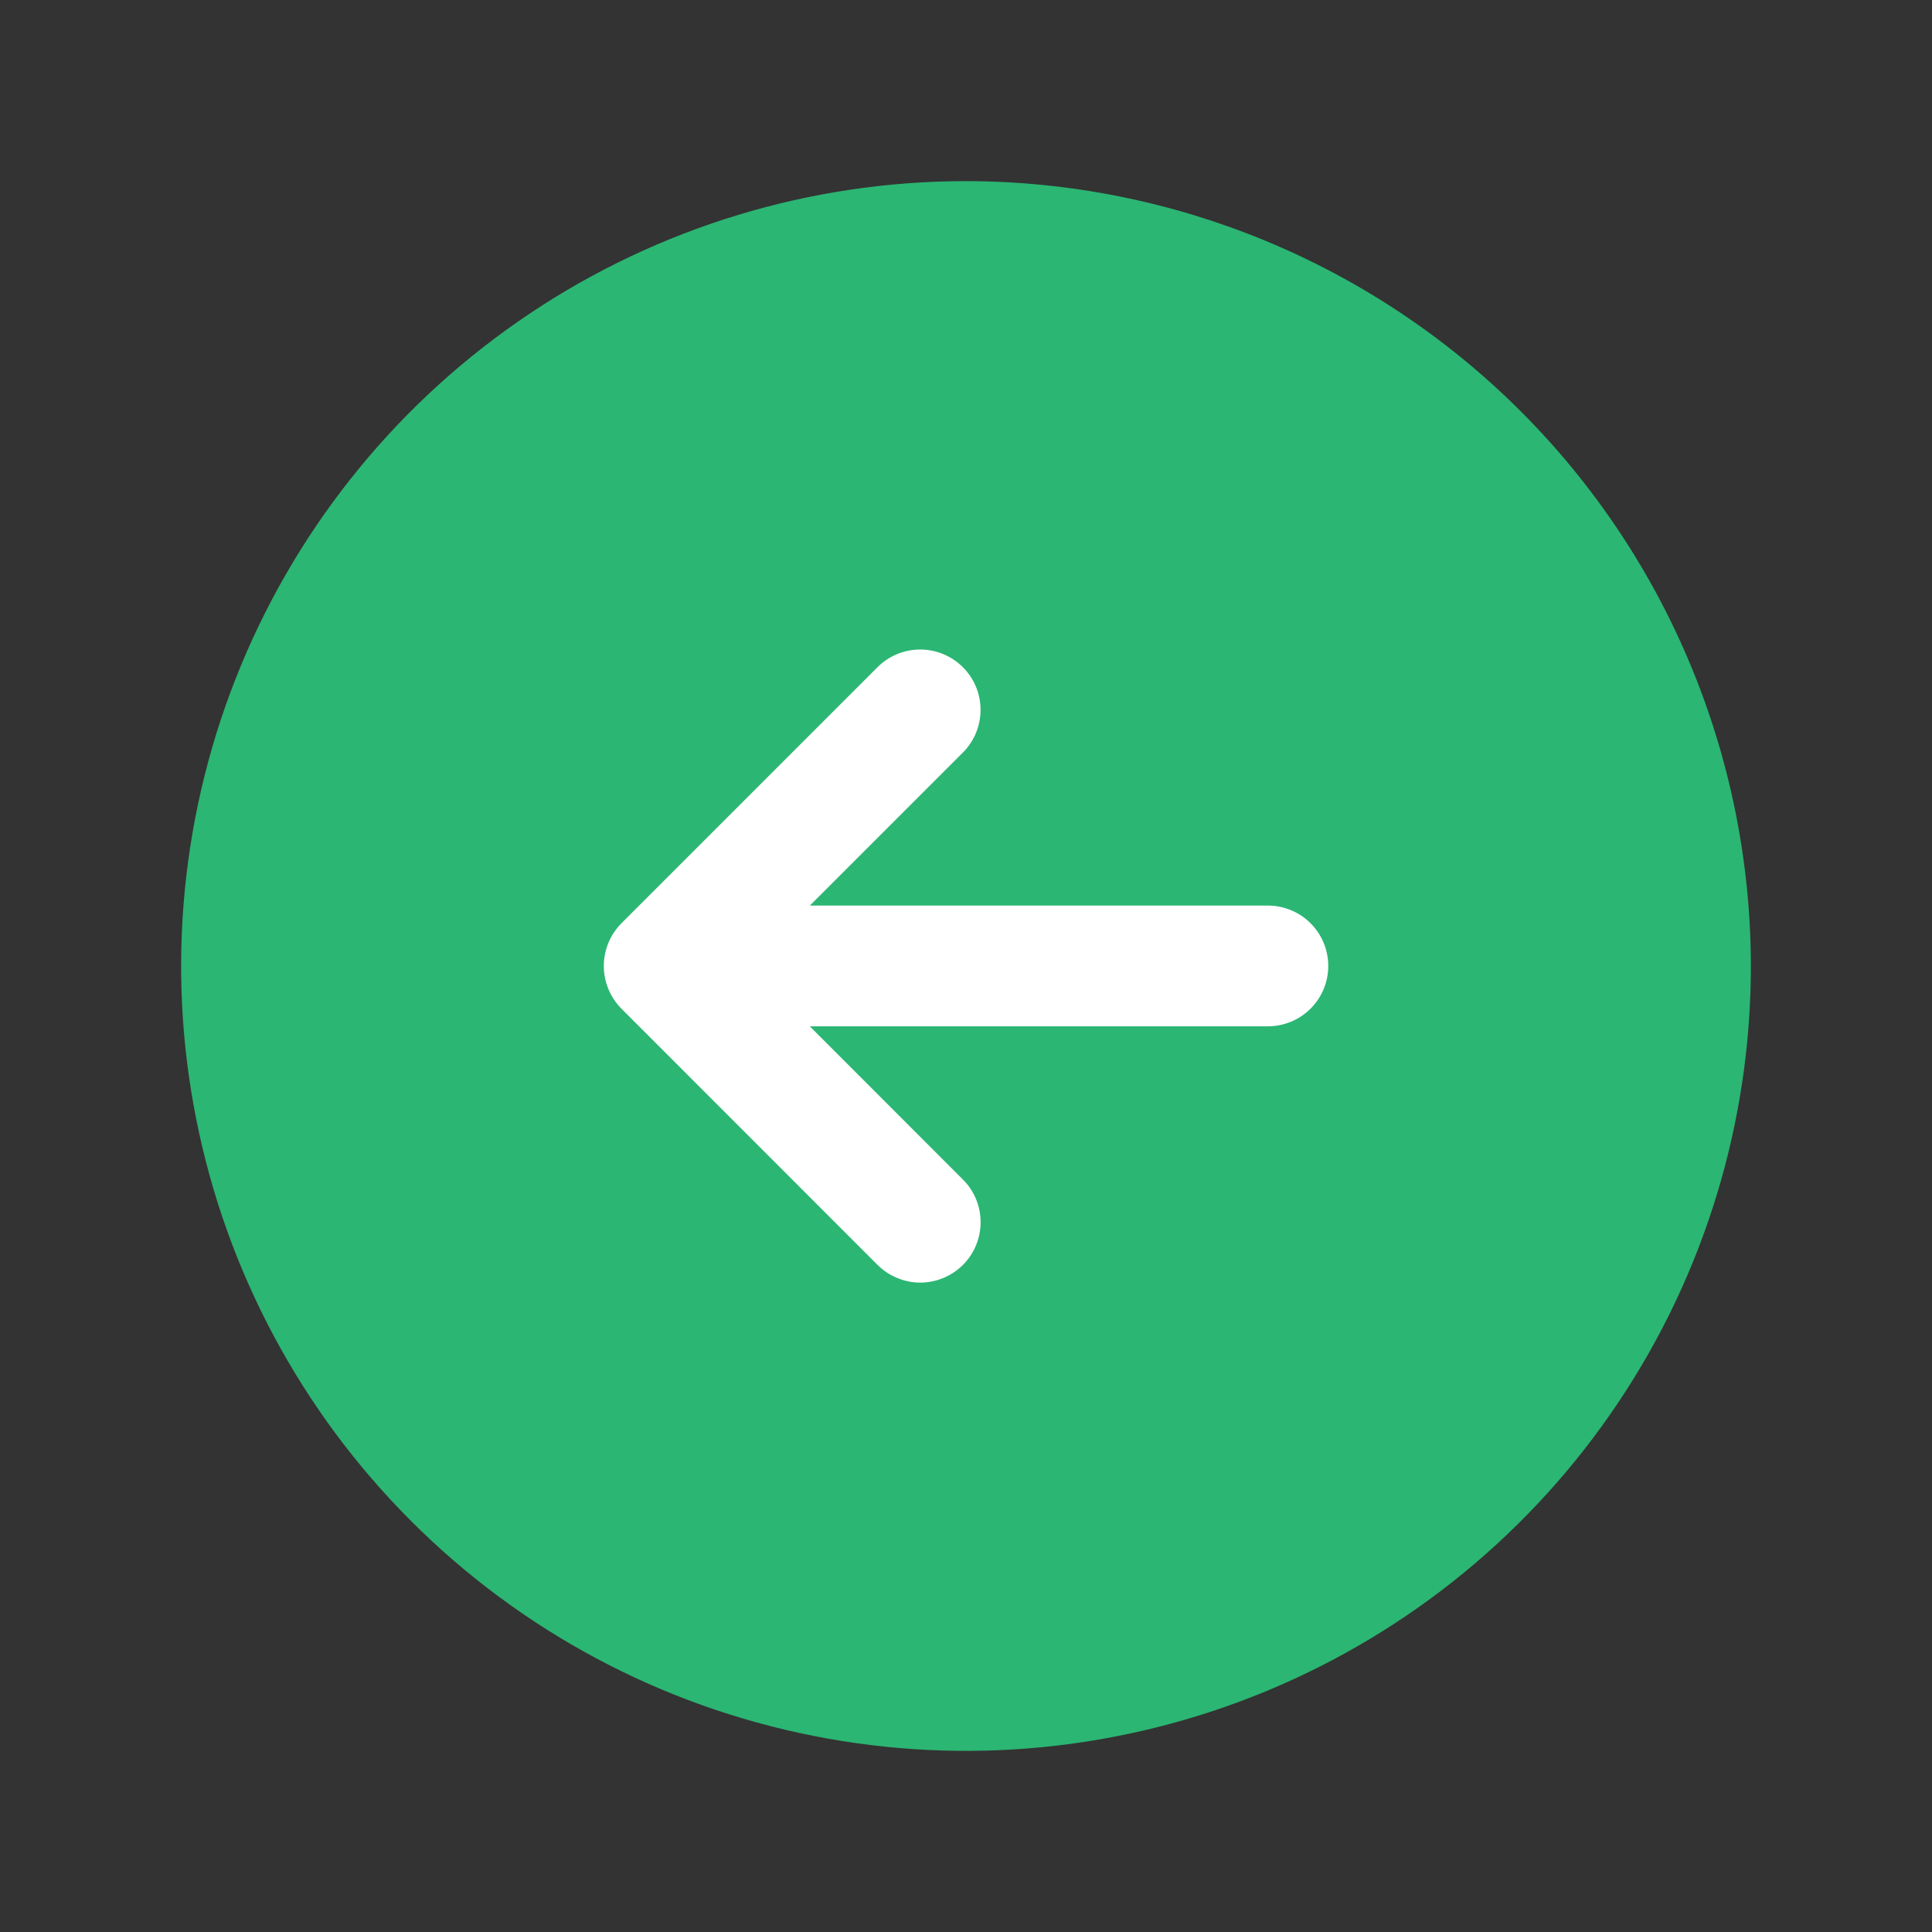 <svg width="32" height="32" viewBox="0 0 32 32" fill="none" xmlns="http://www.w3.org/2000/svg">
<rect x="0" y="0" width="32" height="32" fill="#333333" stroke="none"/>
<path d="M16 3C13.429 3 10.915 3.762 8.778 5.191C6.64 6.619 4.974 8.65 3.99 11.025C3.006 13.401 2.748 16.014 3.25 18.536C3.751 21.058 4.99 23.374 6.808 25.192C8.626 27.011 10.942 28.249 13.464 28.75C15.986 29.252 18.599 28.994 20.975 28.01C23.35 27.026 25.381 25.36 26.809 23.222C28.238 21.085 29 18.571 29 16C28.996 12.553 27.625 9.249 25.188 6.812C22.751 4.375 19.447 3.004 16 3Z" fill="#2BB673"/>
<path d="M16.166 20.626C16.116 20.747 16.042 20.858 15.949 20.951C15.856 21.043 15.746 21.117 15.625 21.167C15.504 21.218 15.373 21.244 15.242 21.244C15.111 21.244 14.981 21.218 14.86 21.167C14.738 21.117 14.628 21.043 14.535 20.951L10.294 16.708C10.107 16.52 10.001 16.265 10.001 15.999C10.001 15.734 10.107 15.479 10.294 15.291L14.535 11.05C14.723 10.863 14.977 10.758 15.242 10.758C15.507 10.758 15.761 10.864 15.948 11.051C16.136 11.238 16.241 11.492 16.241 11.757C16.241 12.022 16.136 12.277 15.949 12.464L13.414 14.999H21C21.265 14.999 21.52 15.105 21.707 15.292C21.895 15.48 22 15.734 22 15.999C22 16.265 21.895 16.519 21.707 16.706C21.52 16.894 21.265 16.999 21 16.999H13.413L15.949 19.537C16.042 19.629 16.116 19.739 16.166 19.861C16.216 19.982 16.242 20.112 16.242 20.244C16.242 20.375 16.216 20.505 16.166 20.626Z" fill="white"/>
</svg>
